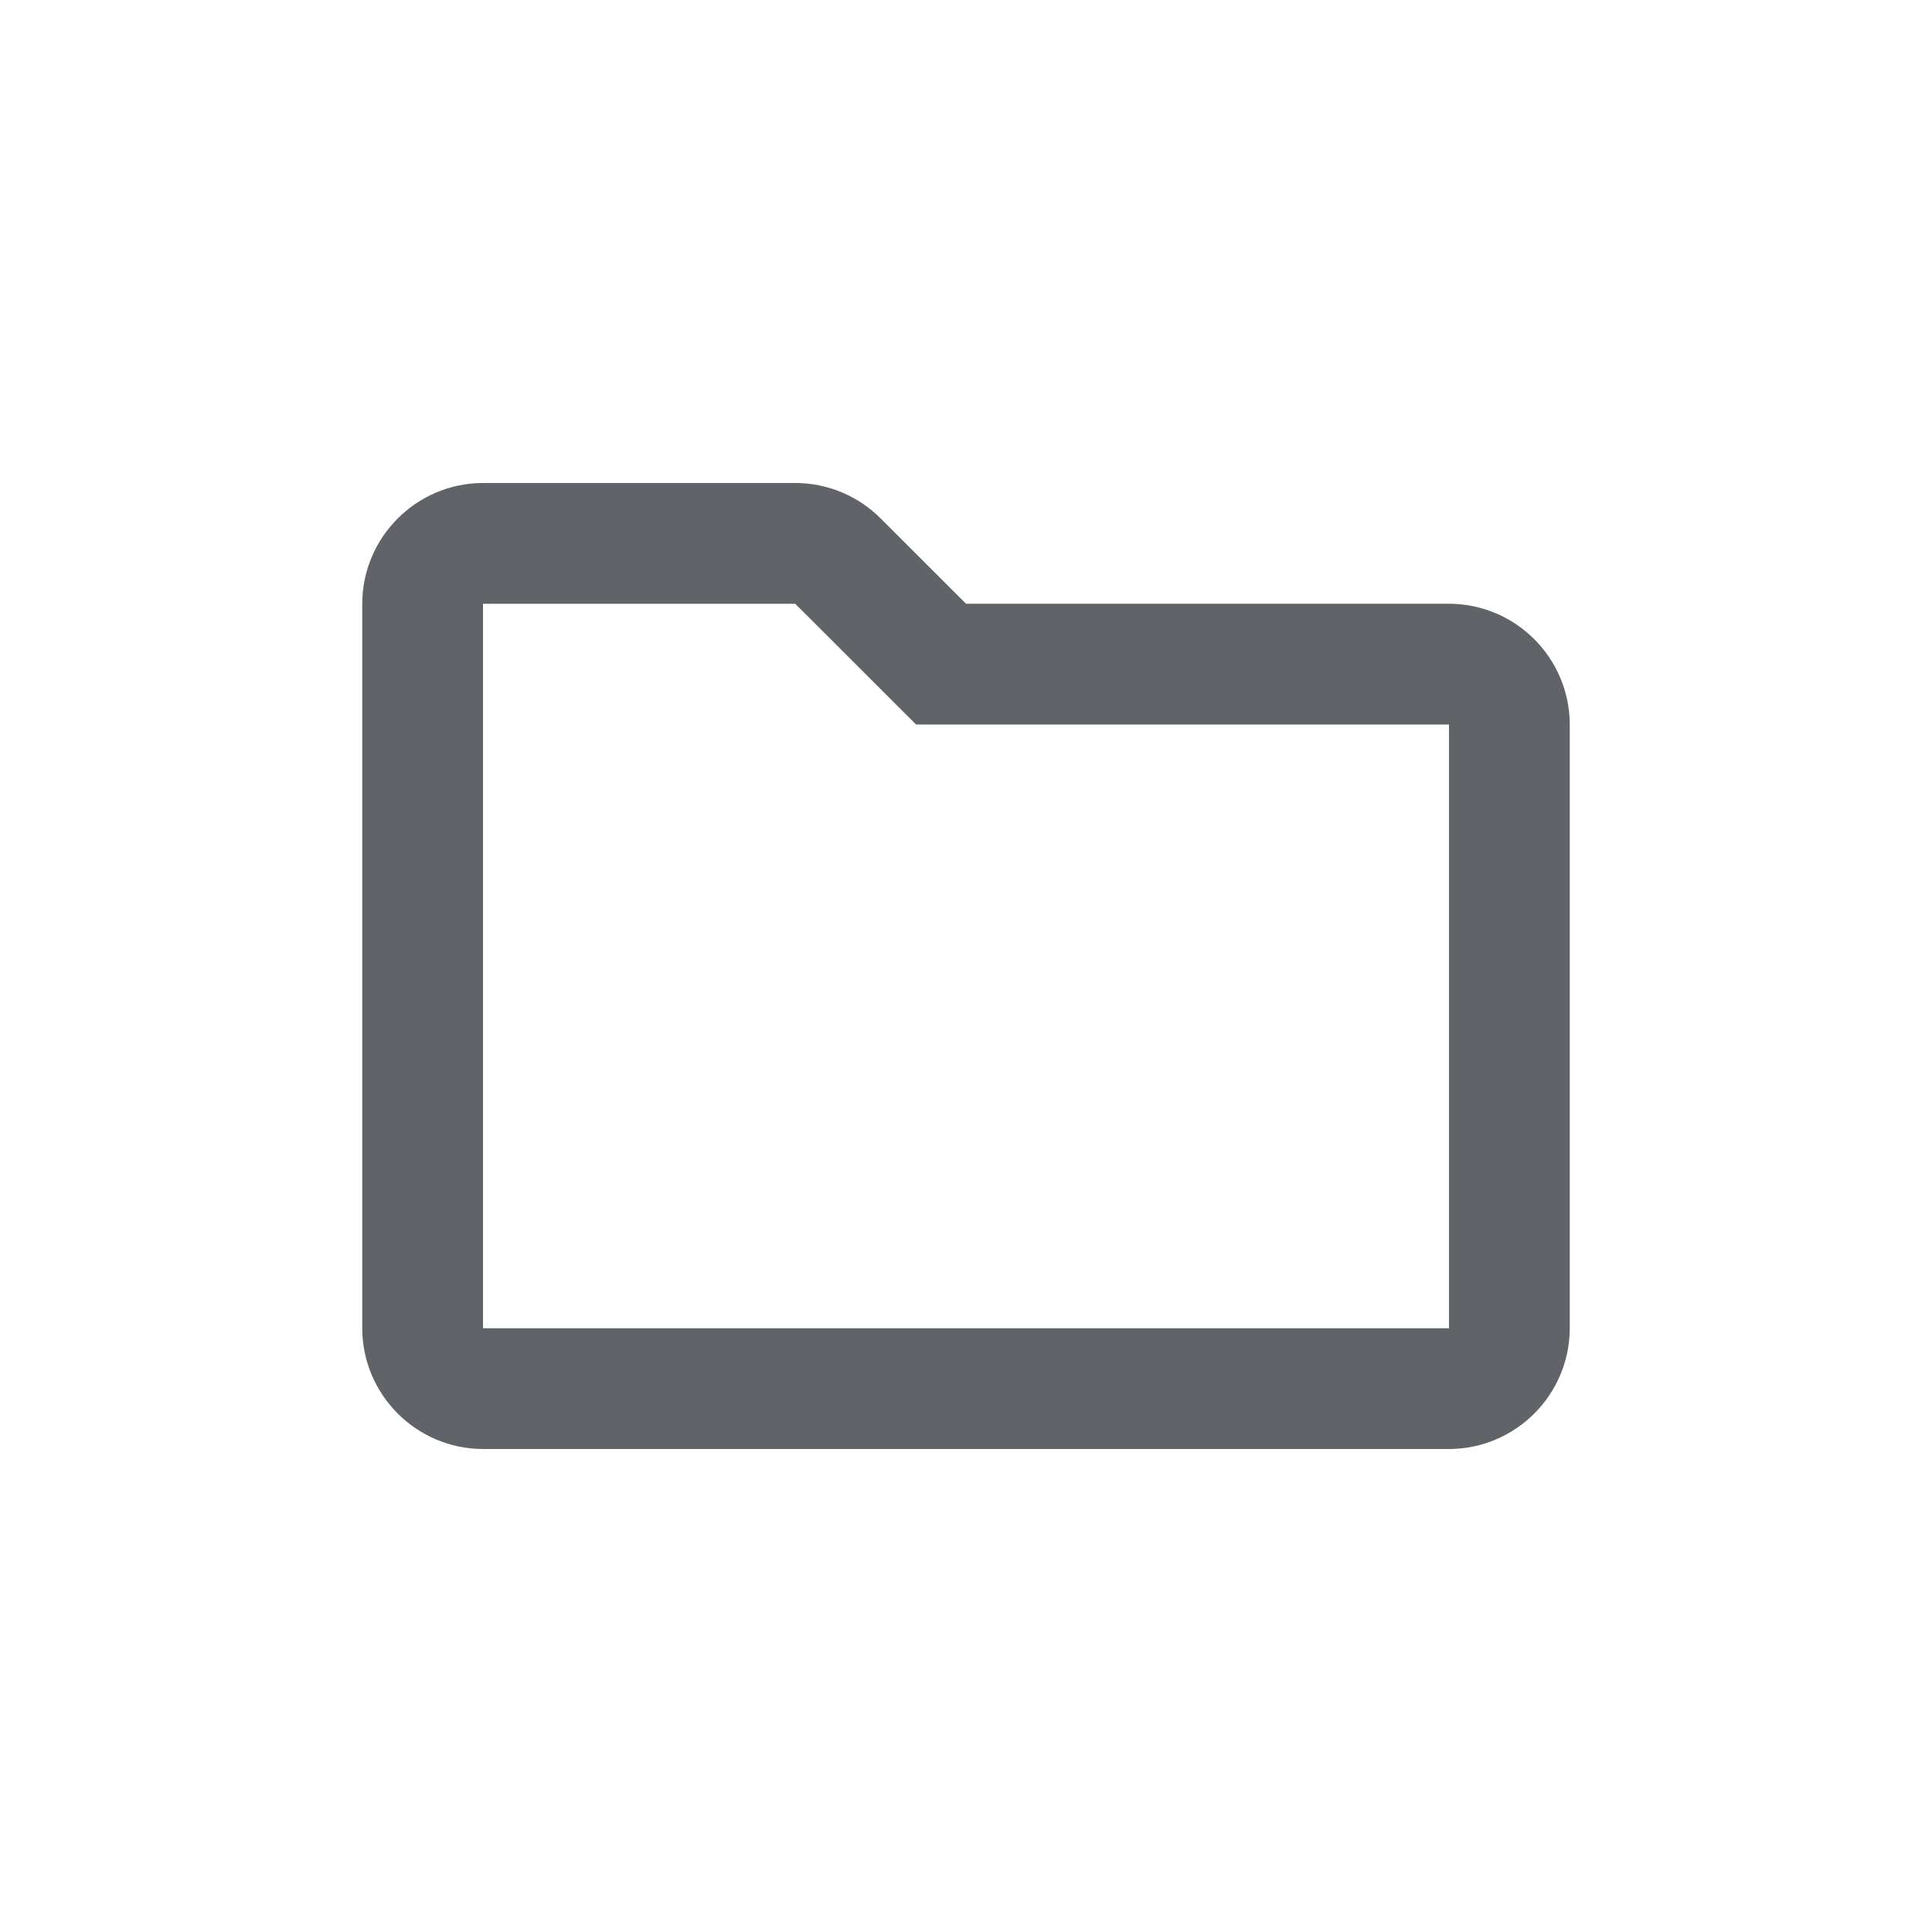 <svg width="24" height="24" viewBox="0 0 24 24" fill="none" xmlns="http://www.w3.org/2000/svg">
<path d="M6 6.75H9.879C10.077 6.75 10.268 6.829 10.409 6.97L11.69 8.25H18C18.411 8.25 18.75 8.589 18.75 9V16.5C18.75 16.911 18.411 17.25 18 17.25H6C5.589 17.25 5.25 16.911 5.25 16.5V7.5C5.25 7.089 5.589 6.75 6 6.75Z" stroke="#606368" stroke-width="1.5"/>
</svg>
